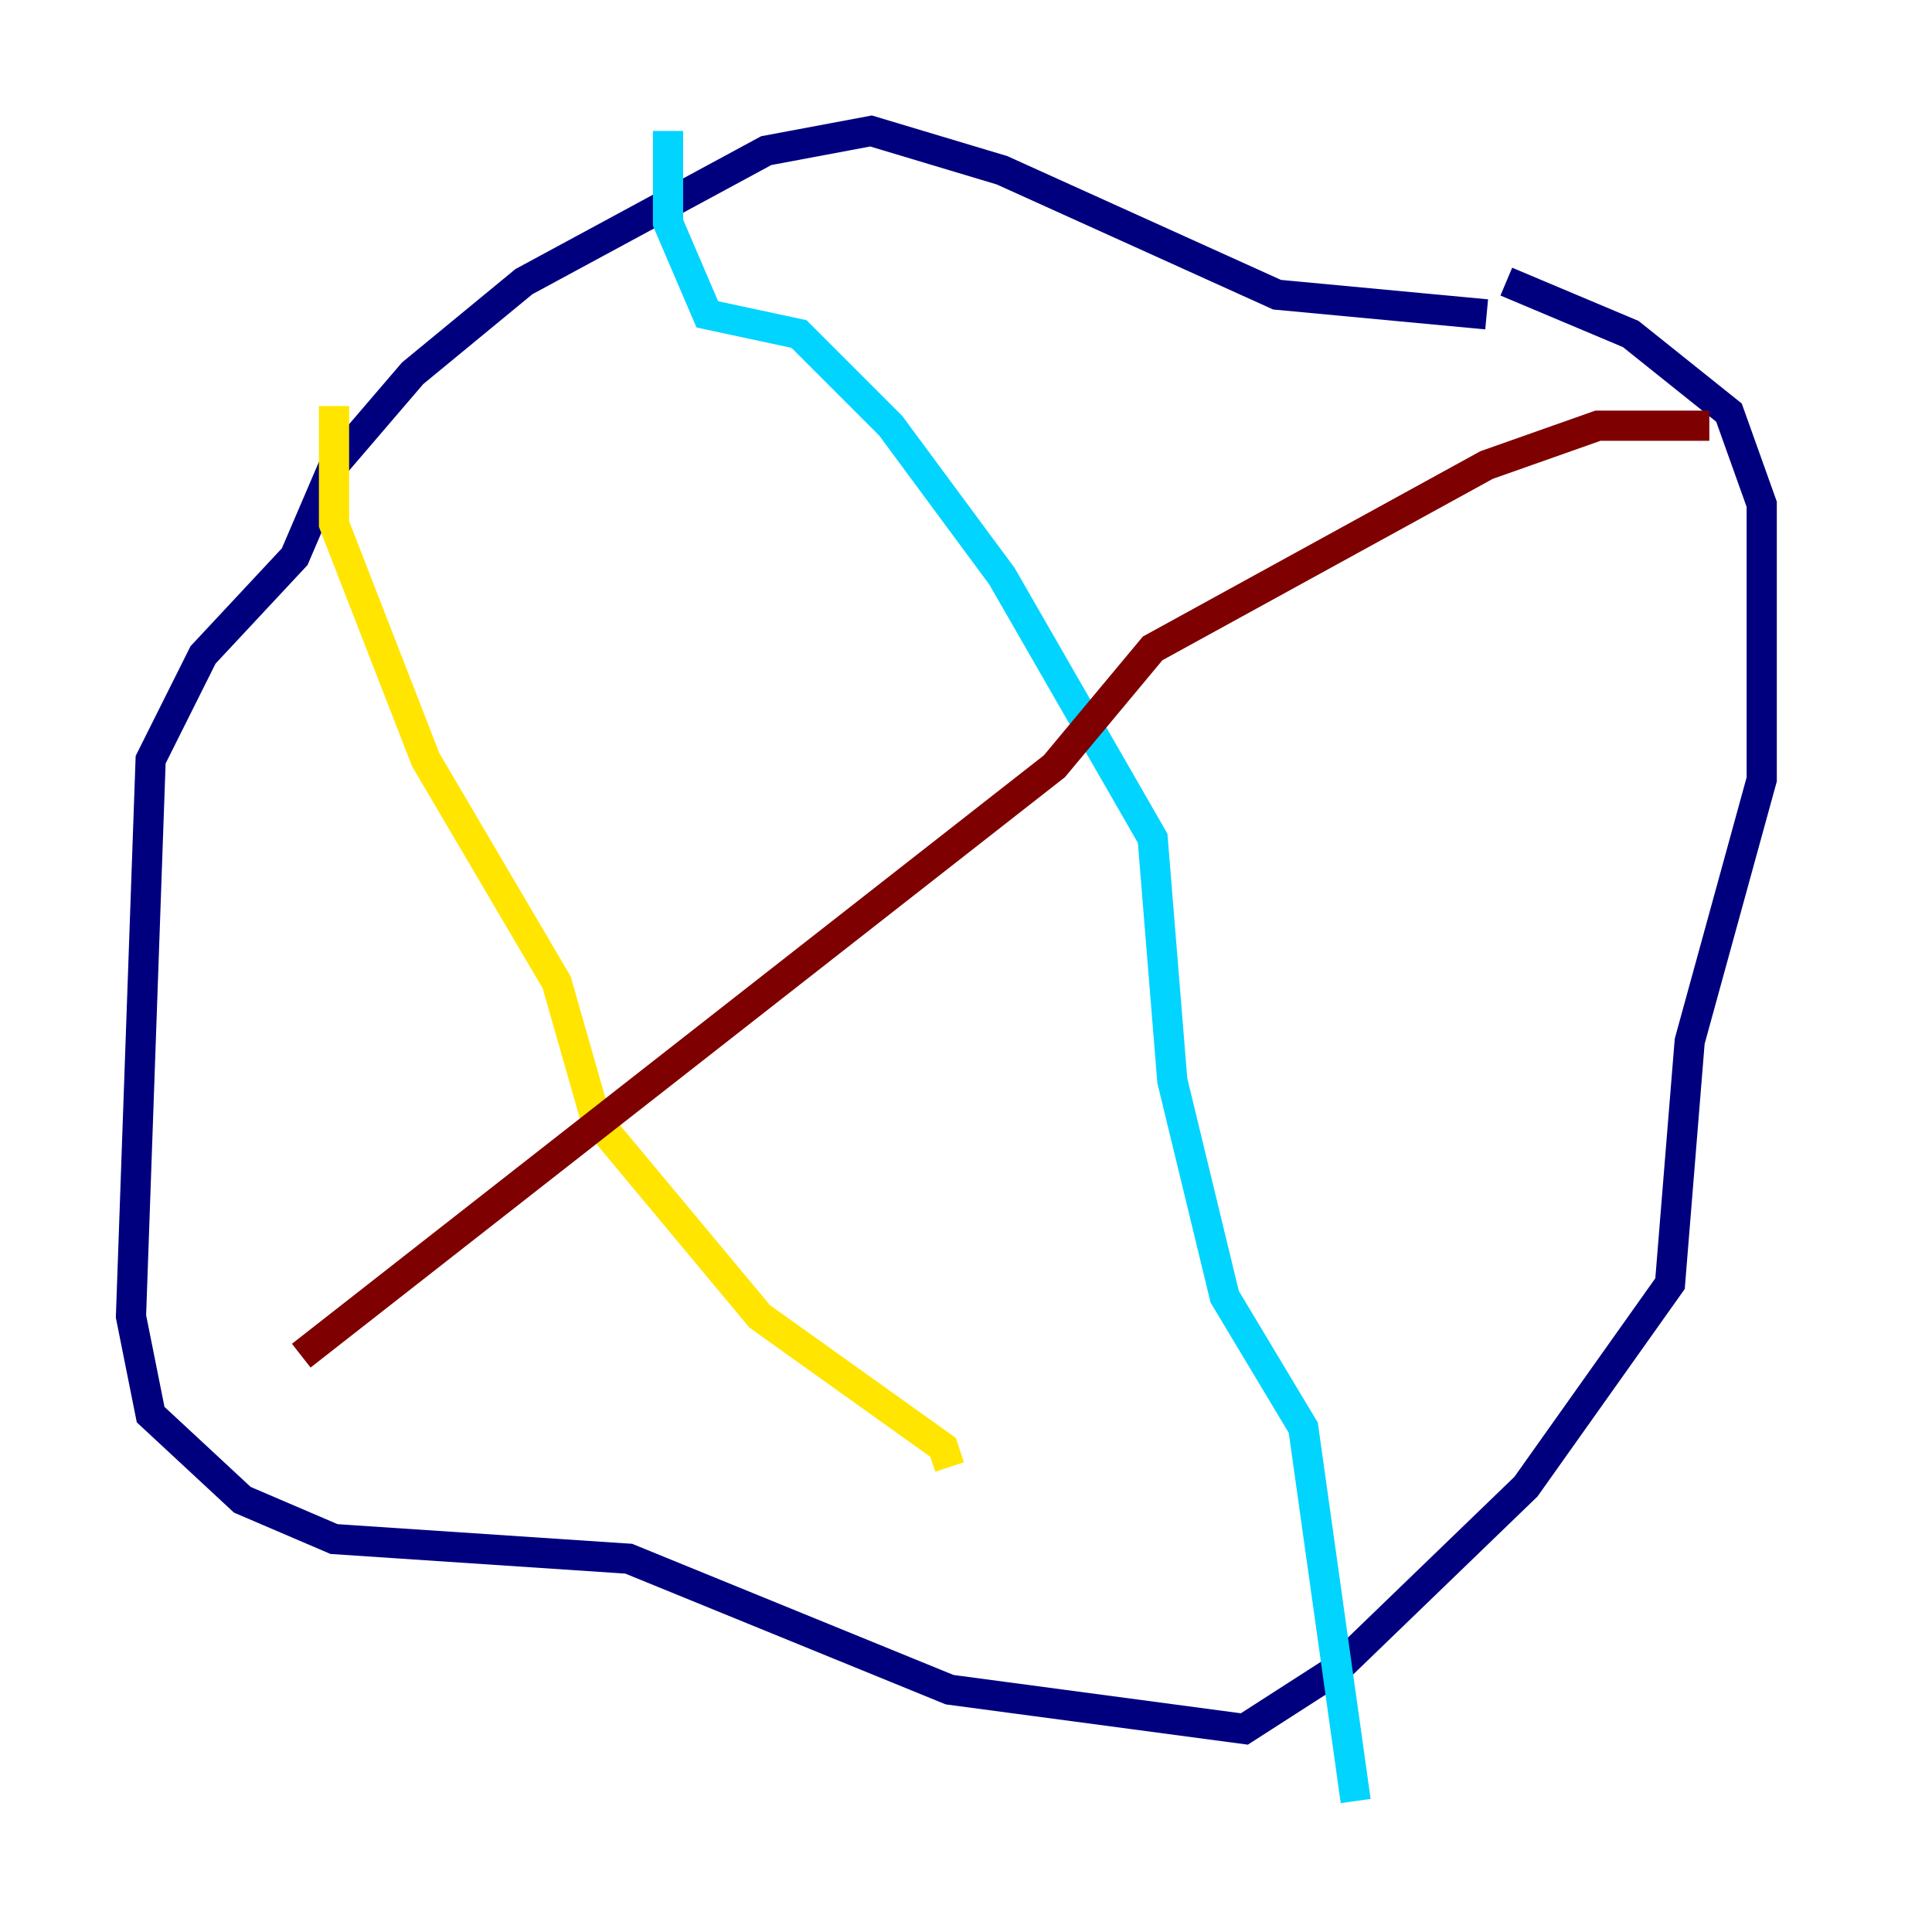 <?xml version="1.0" encoding="utf-8" ?>
<svg baseProfile="tiny" height="128" version="1.2" viewBox="0,0,128,128" width="128" xmlns="http://www.w3.org/2000/svg" xmlns:ev="http://www.w3.org/2001/xml-events" xmlns:xlink="http://www.w3.org/1999/xlink"><defs /><polyline fill="none" points="98.495,20.827 84.61,19.525 66.386,11.281 57.709,8.678 50.766,9.98 34.712,18.658 27.336,24.732 22.129,30.807 19.525,36.881 13.451,43.39 9.98,50.332 8.678,87.214 9.98,93.722 16.054,99.363 22.129,101.966 41.654,103.268 62.915,111.946 82.441,114.549 88.515,110.644 101.098,98.495 110.644,85.044 111.946,68.99 116.719,51.634 116.719,33.41 114.549,27.336 108.041,22.129 99.797,18.658" stroke="#00007f" stroke-width="2" /><polyline fill="none" points="44.258,8.678 44.258,14.752 46.861,20.827 52.936,22.129 59.01,28.203 66.386,38.183 76.366,55.539 77.668,71.593 81.139,85.912 86.346,94.59 89.817,119.322" stroke="#00d4ff" stroke-width="2" /><polyline fill="none" points="22.129,26.902 22.129,34.712 28.203,50.332 36.881,65.085 39.485,74.197 50.332,87.214 62.481,95.891 62.915,97.193" stroke="#ffe500" stroke-width="2" /><polyline fill="none" points="113.248,28.203 105.871,28.203 98.495,30.807 76.366,42.956 69.858,50.766 19.959,89.817" stroke="#7f0000" stroke-width="2" /></svg>